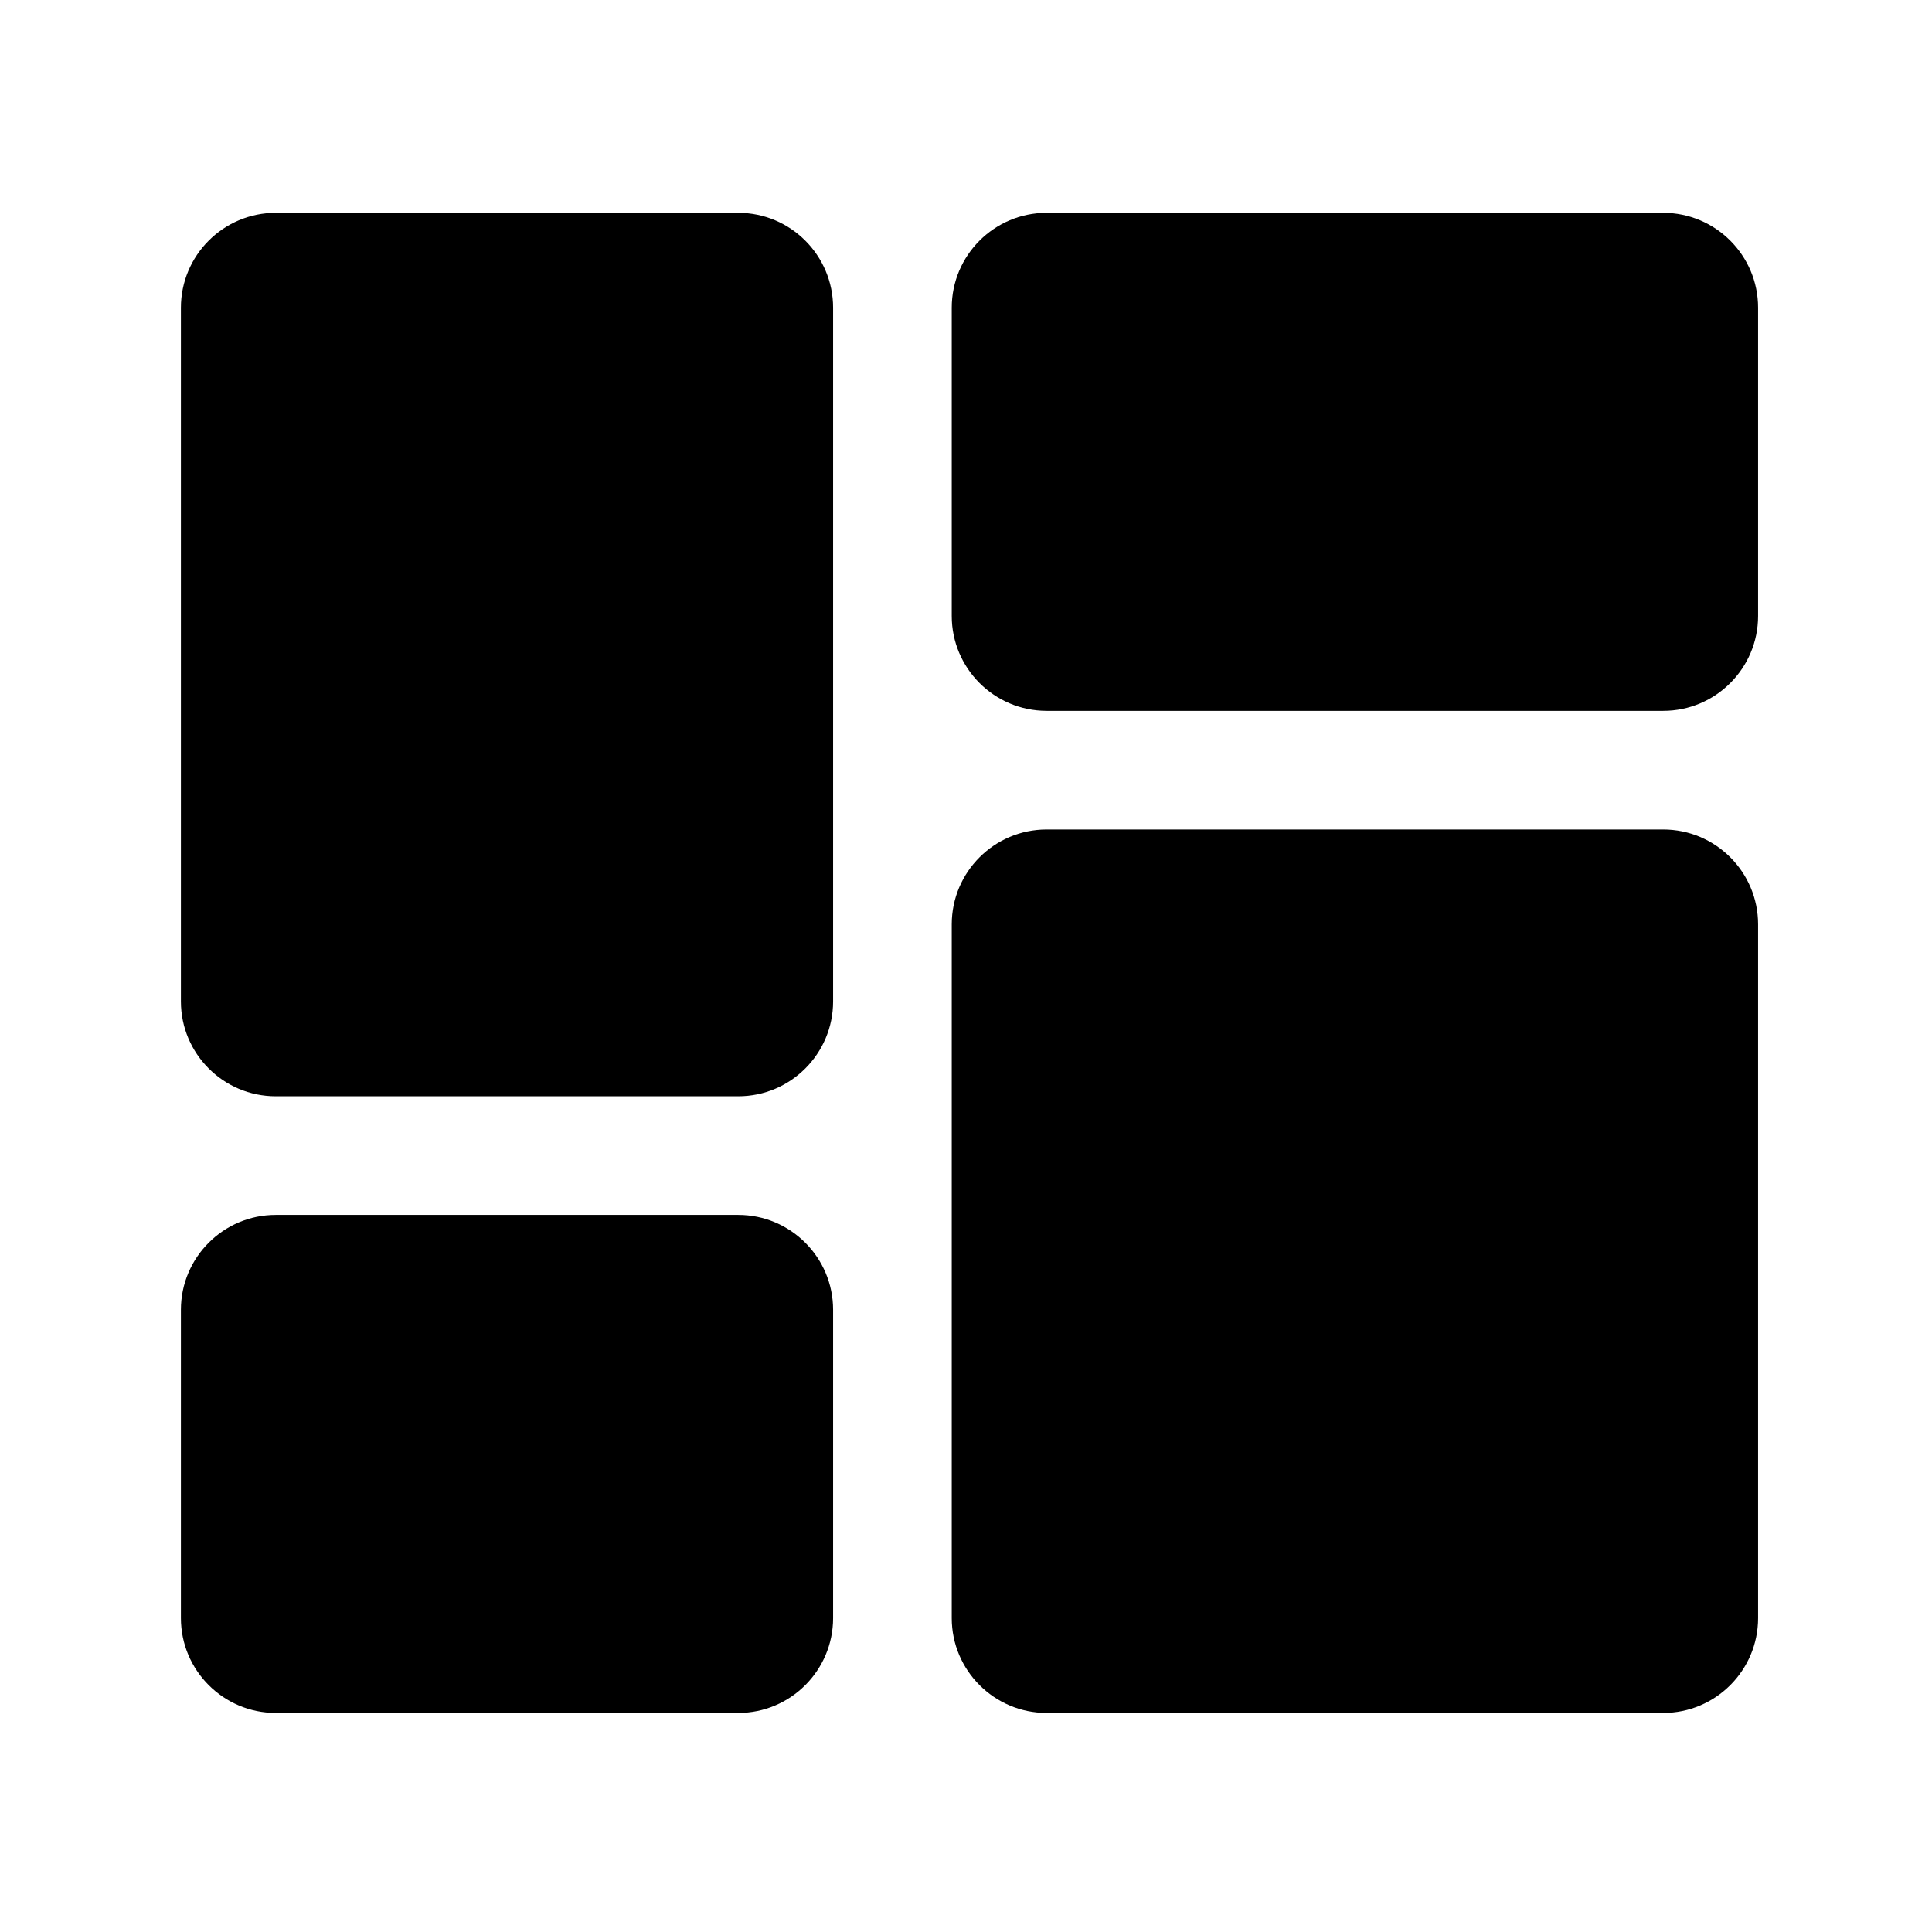 <svg t="1719245337386" class="icon" viewBox="0 0 1024 1024" version="1.1" xmlns="http://www.w3.org/2000/svg" p-id="14176" width="200" height="200"><path d="M554.713 907.893c-27.721 0-50.272-22.55-50.272-50.268V489.923c0-27.723 22.55-50.268 50.272-50.268h326.849c27.715 0 50.263 22.545 50.263 50.268v367.703c0 27.717-22.547 50.268-50.263 50.268H554.713z m-408.561 0c-27.721 0-50.265-22.55-50.265-50.268V694.206c0-27.718 22.545-50.276 50.265-50.276h245.132c27.727 0 50.273 22.557 50.273 50.276v163.42c0 27.717-22.546 50.268-50.273 50.268H146.152z m0-326.852c-27.721 0-50.265-22.545-50.265-50.271V163.072c0-27.722 22.545-50.269 50.265-50.269h245.132c27.727 0 50.273 22.547 50.273 50.269v367.699c0 27.726-22.546 50.271-50.273 50.271H146.152z m408.561-204.278c-27.721 0-50.272-22.552-50.272-50.276V163.072c0-27.722 22.55-50.269 50.272-50.269h326.849c27.715 0 50.263 22.547 50.263 50.269v163.416c0 27.723-22.547 50.276-50.263 50.276H554.713z" p-id="14177"></path></svg>